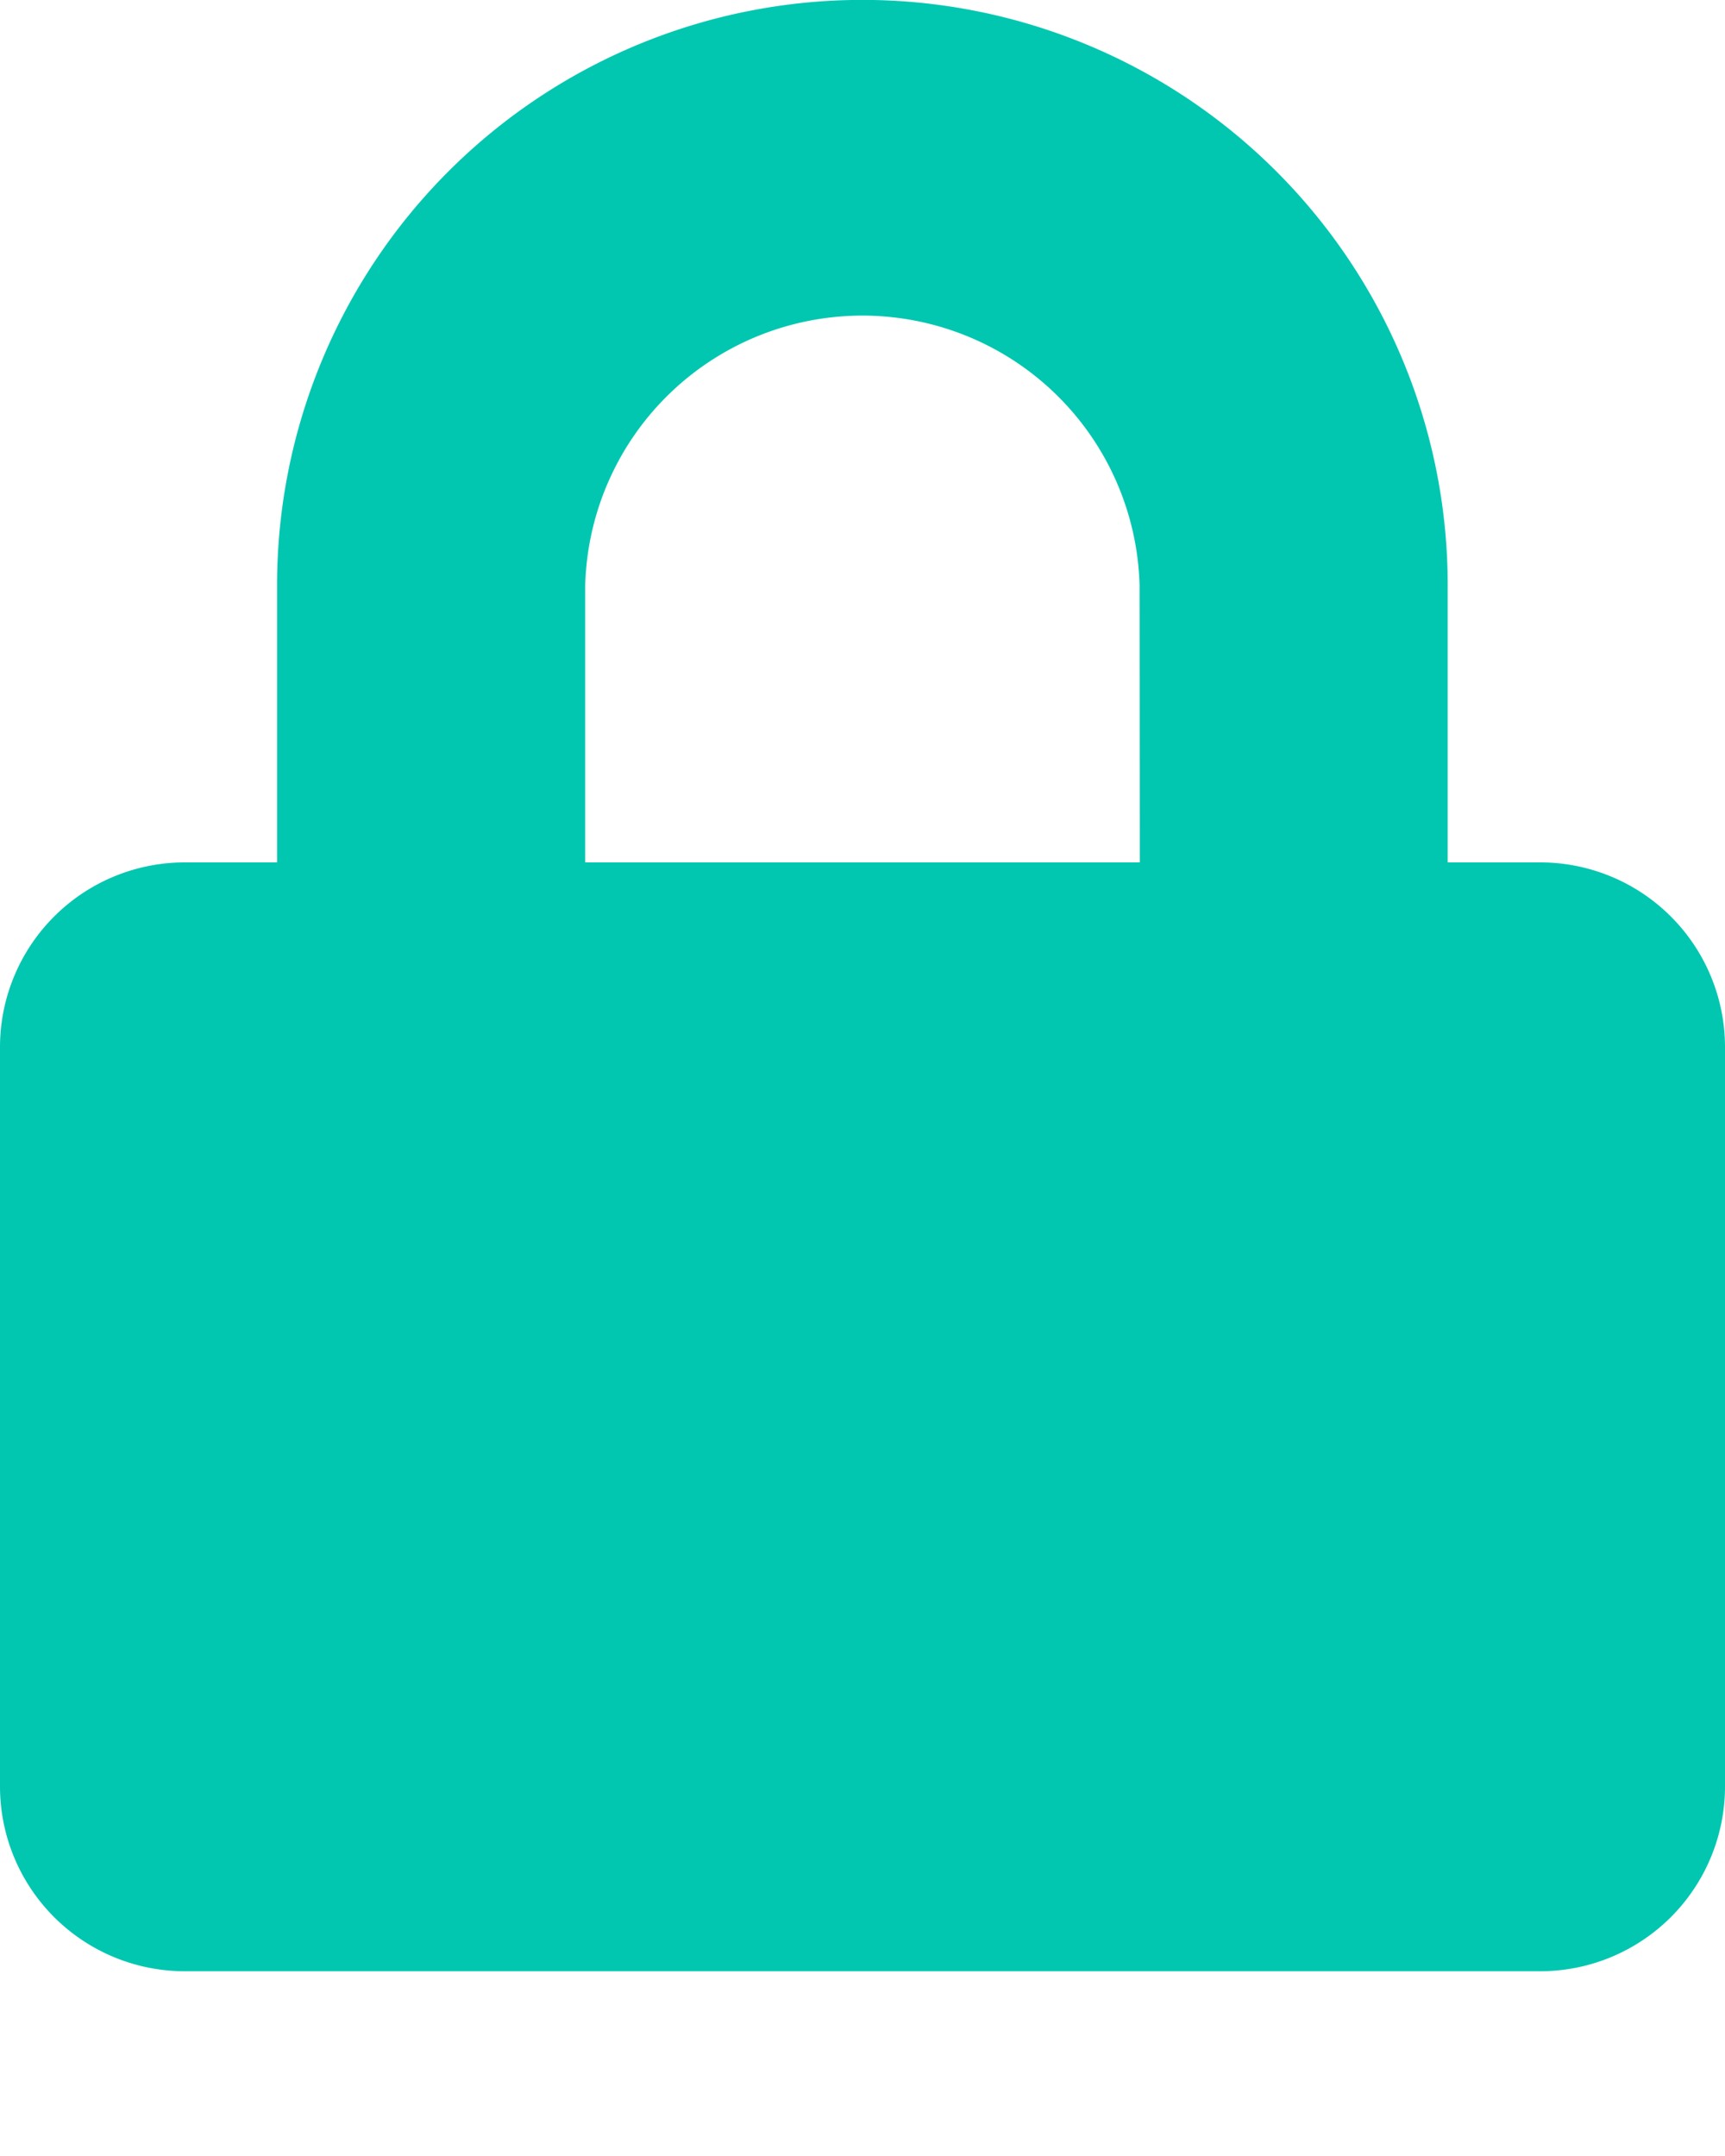 <svg width="8" height="10" viewBox="0 0 8 10" fill="none" xmlns="http://www.w3.org/2000/svg"><path d="M7.143 4h-.429V2.714a2.714 2.714 0 1 0-5.429 0V4H.857A.857.857 0 0 0 0 4.857v3.429a.857.857 0 0 0 .857.857h6.286A.857.857 0 0 0 8 8.286V4.857A.857.857 0 0 0 7.143 4zM5.286 4H2.714V2.714a1.286 1.286 0 0 1 2.571 0L5.286 4z" fill="#01C7B1"/></svg>